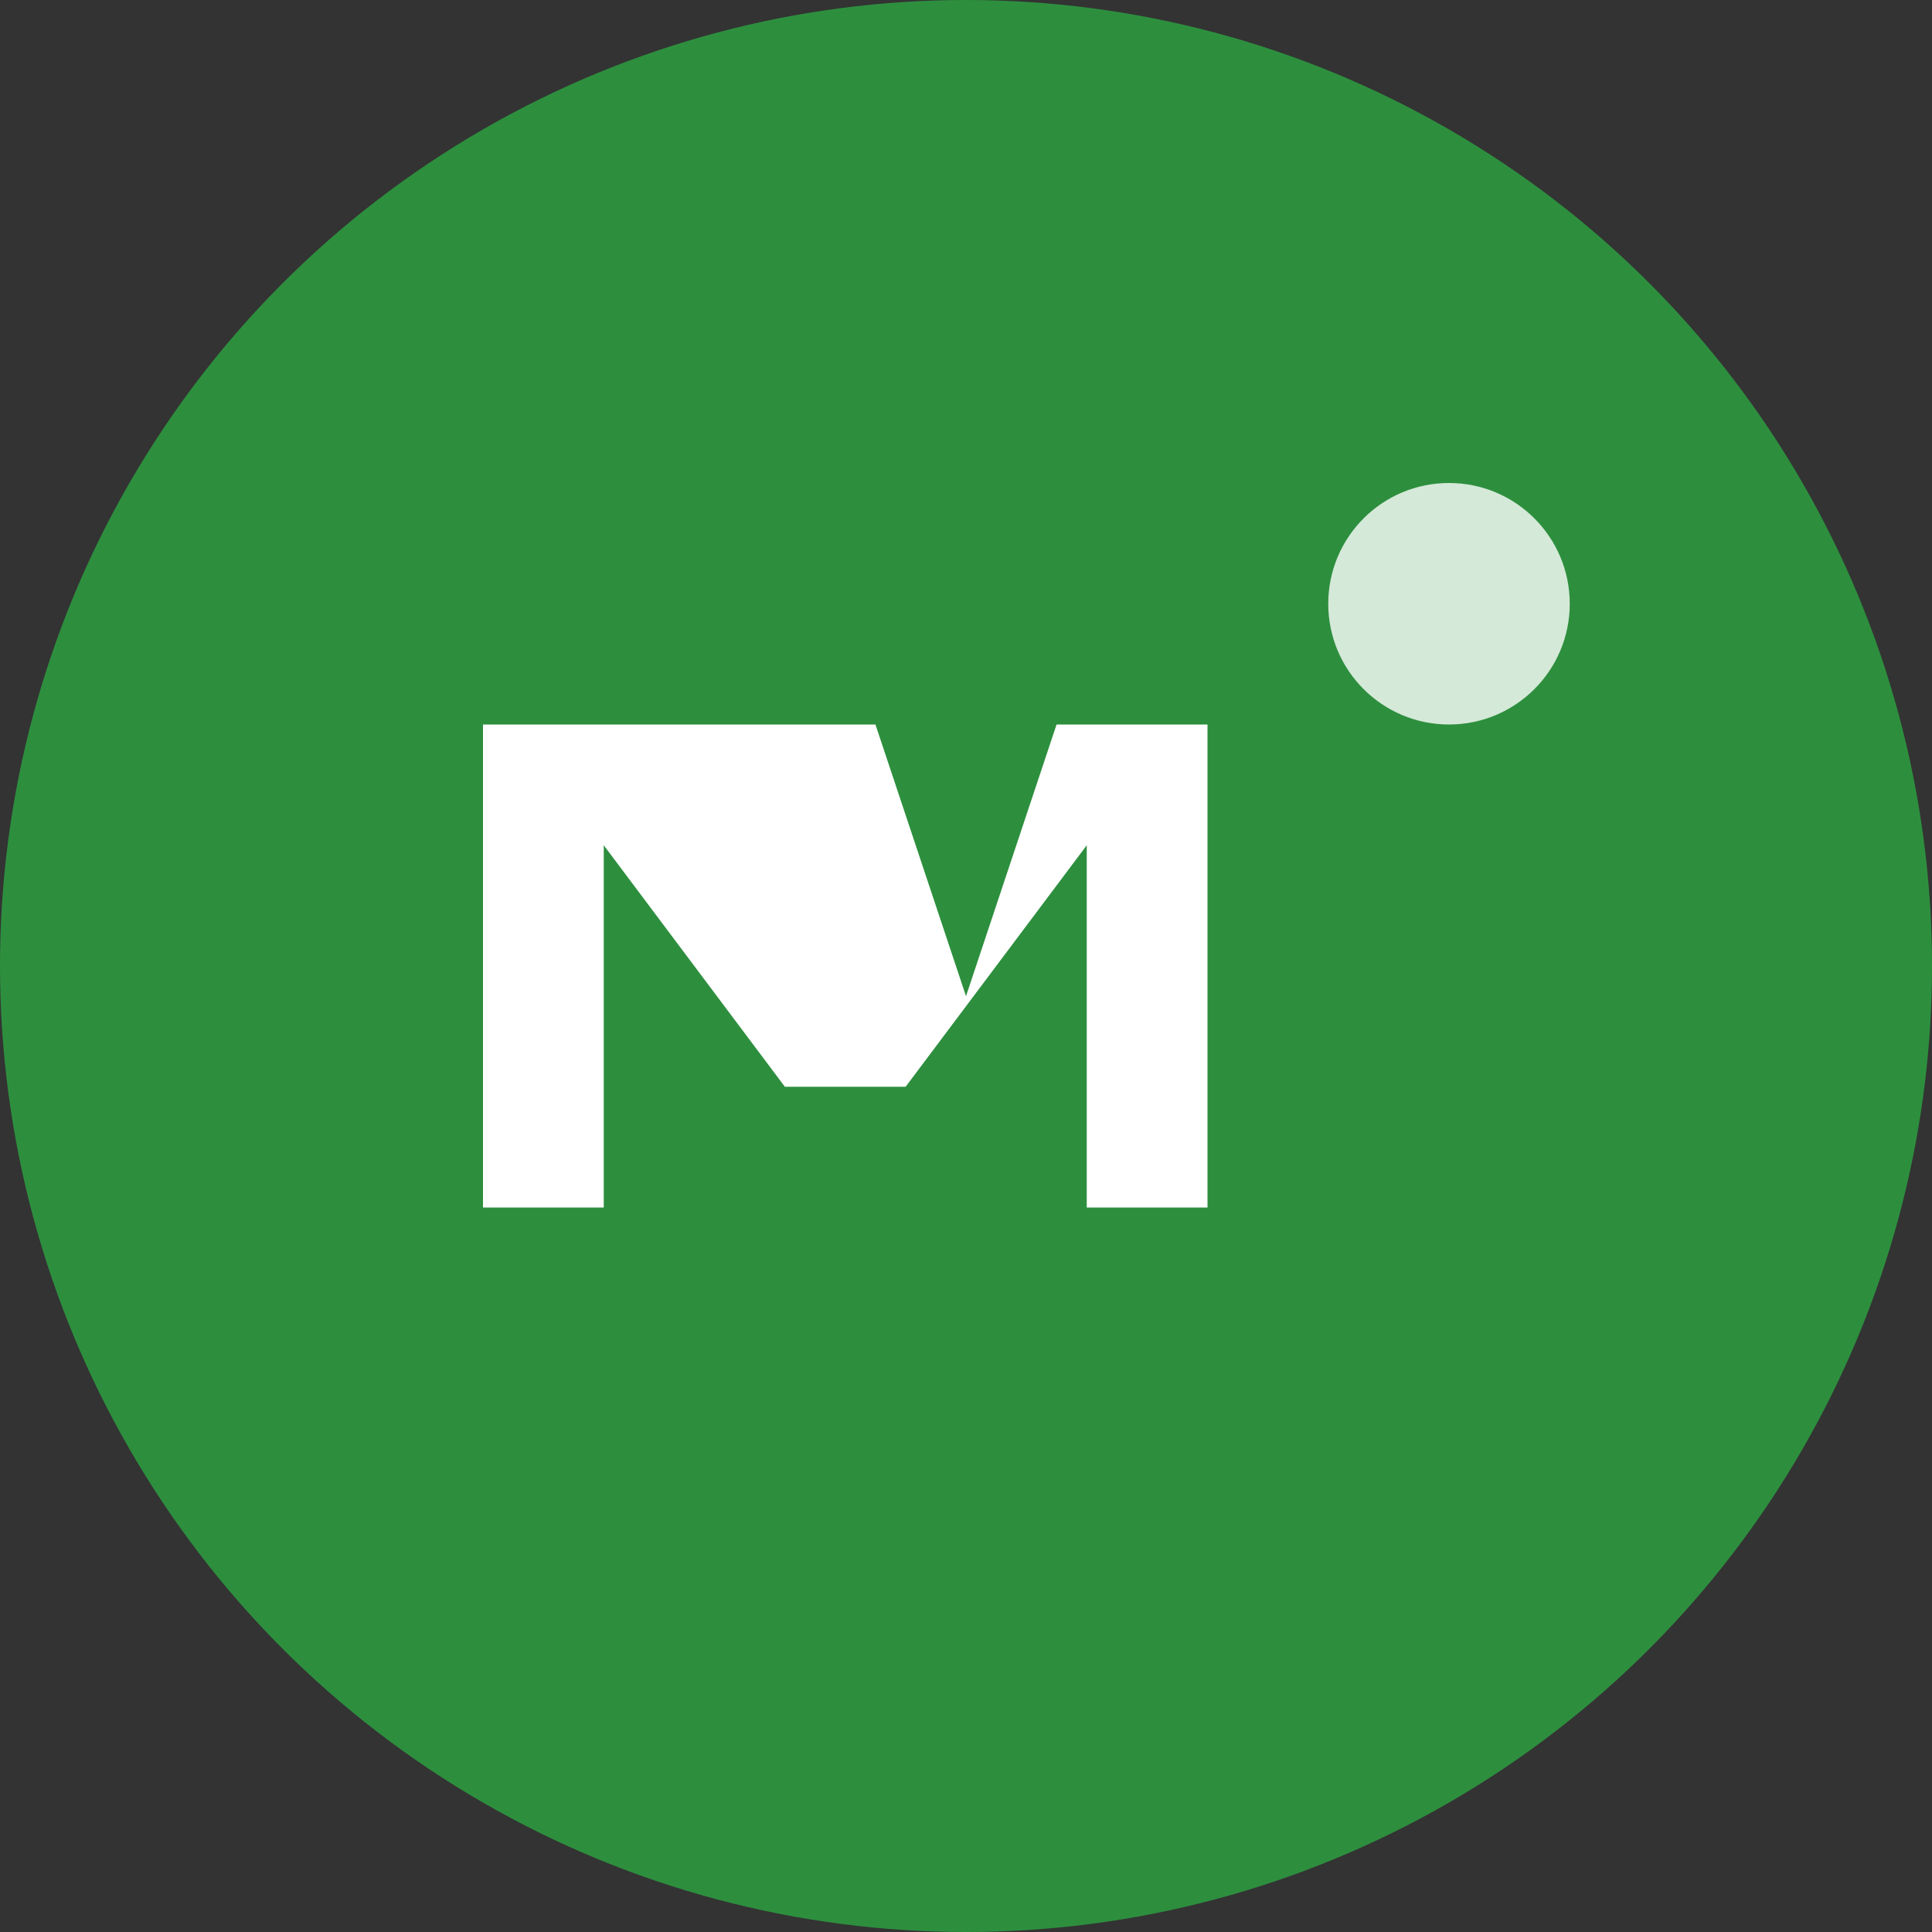 <svg width="32" height="32" viewBox="0 0 32 32" fill="none" xmlns="http://www.w3.org/2000/svg">
  <rect x="0" y="0" width="32" height="32" fill="#333333" stroke="none"/>
  <!-- Background circle with Mediahuus green -->
  <circle cx="16" cy="16" r="16" fill="#2d8f3e"/>
  
  <!-- Stylized "M" for Mediahuus -->
  <path d="M8 12v8h2v-6l3 4h2l3-4v6h2v-8h-2.5L16 16.5 14.5 12H8z" fill="white"/>
  
  <!-- Small dot for modern touch -->
  <circle cx="24" cy="10" r="2" fill="white" opacity="0.8"/>
</svg>